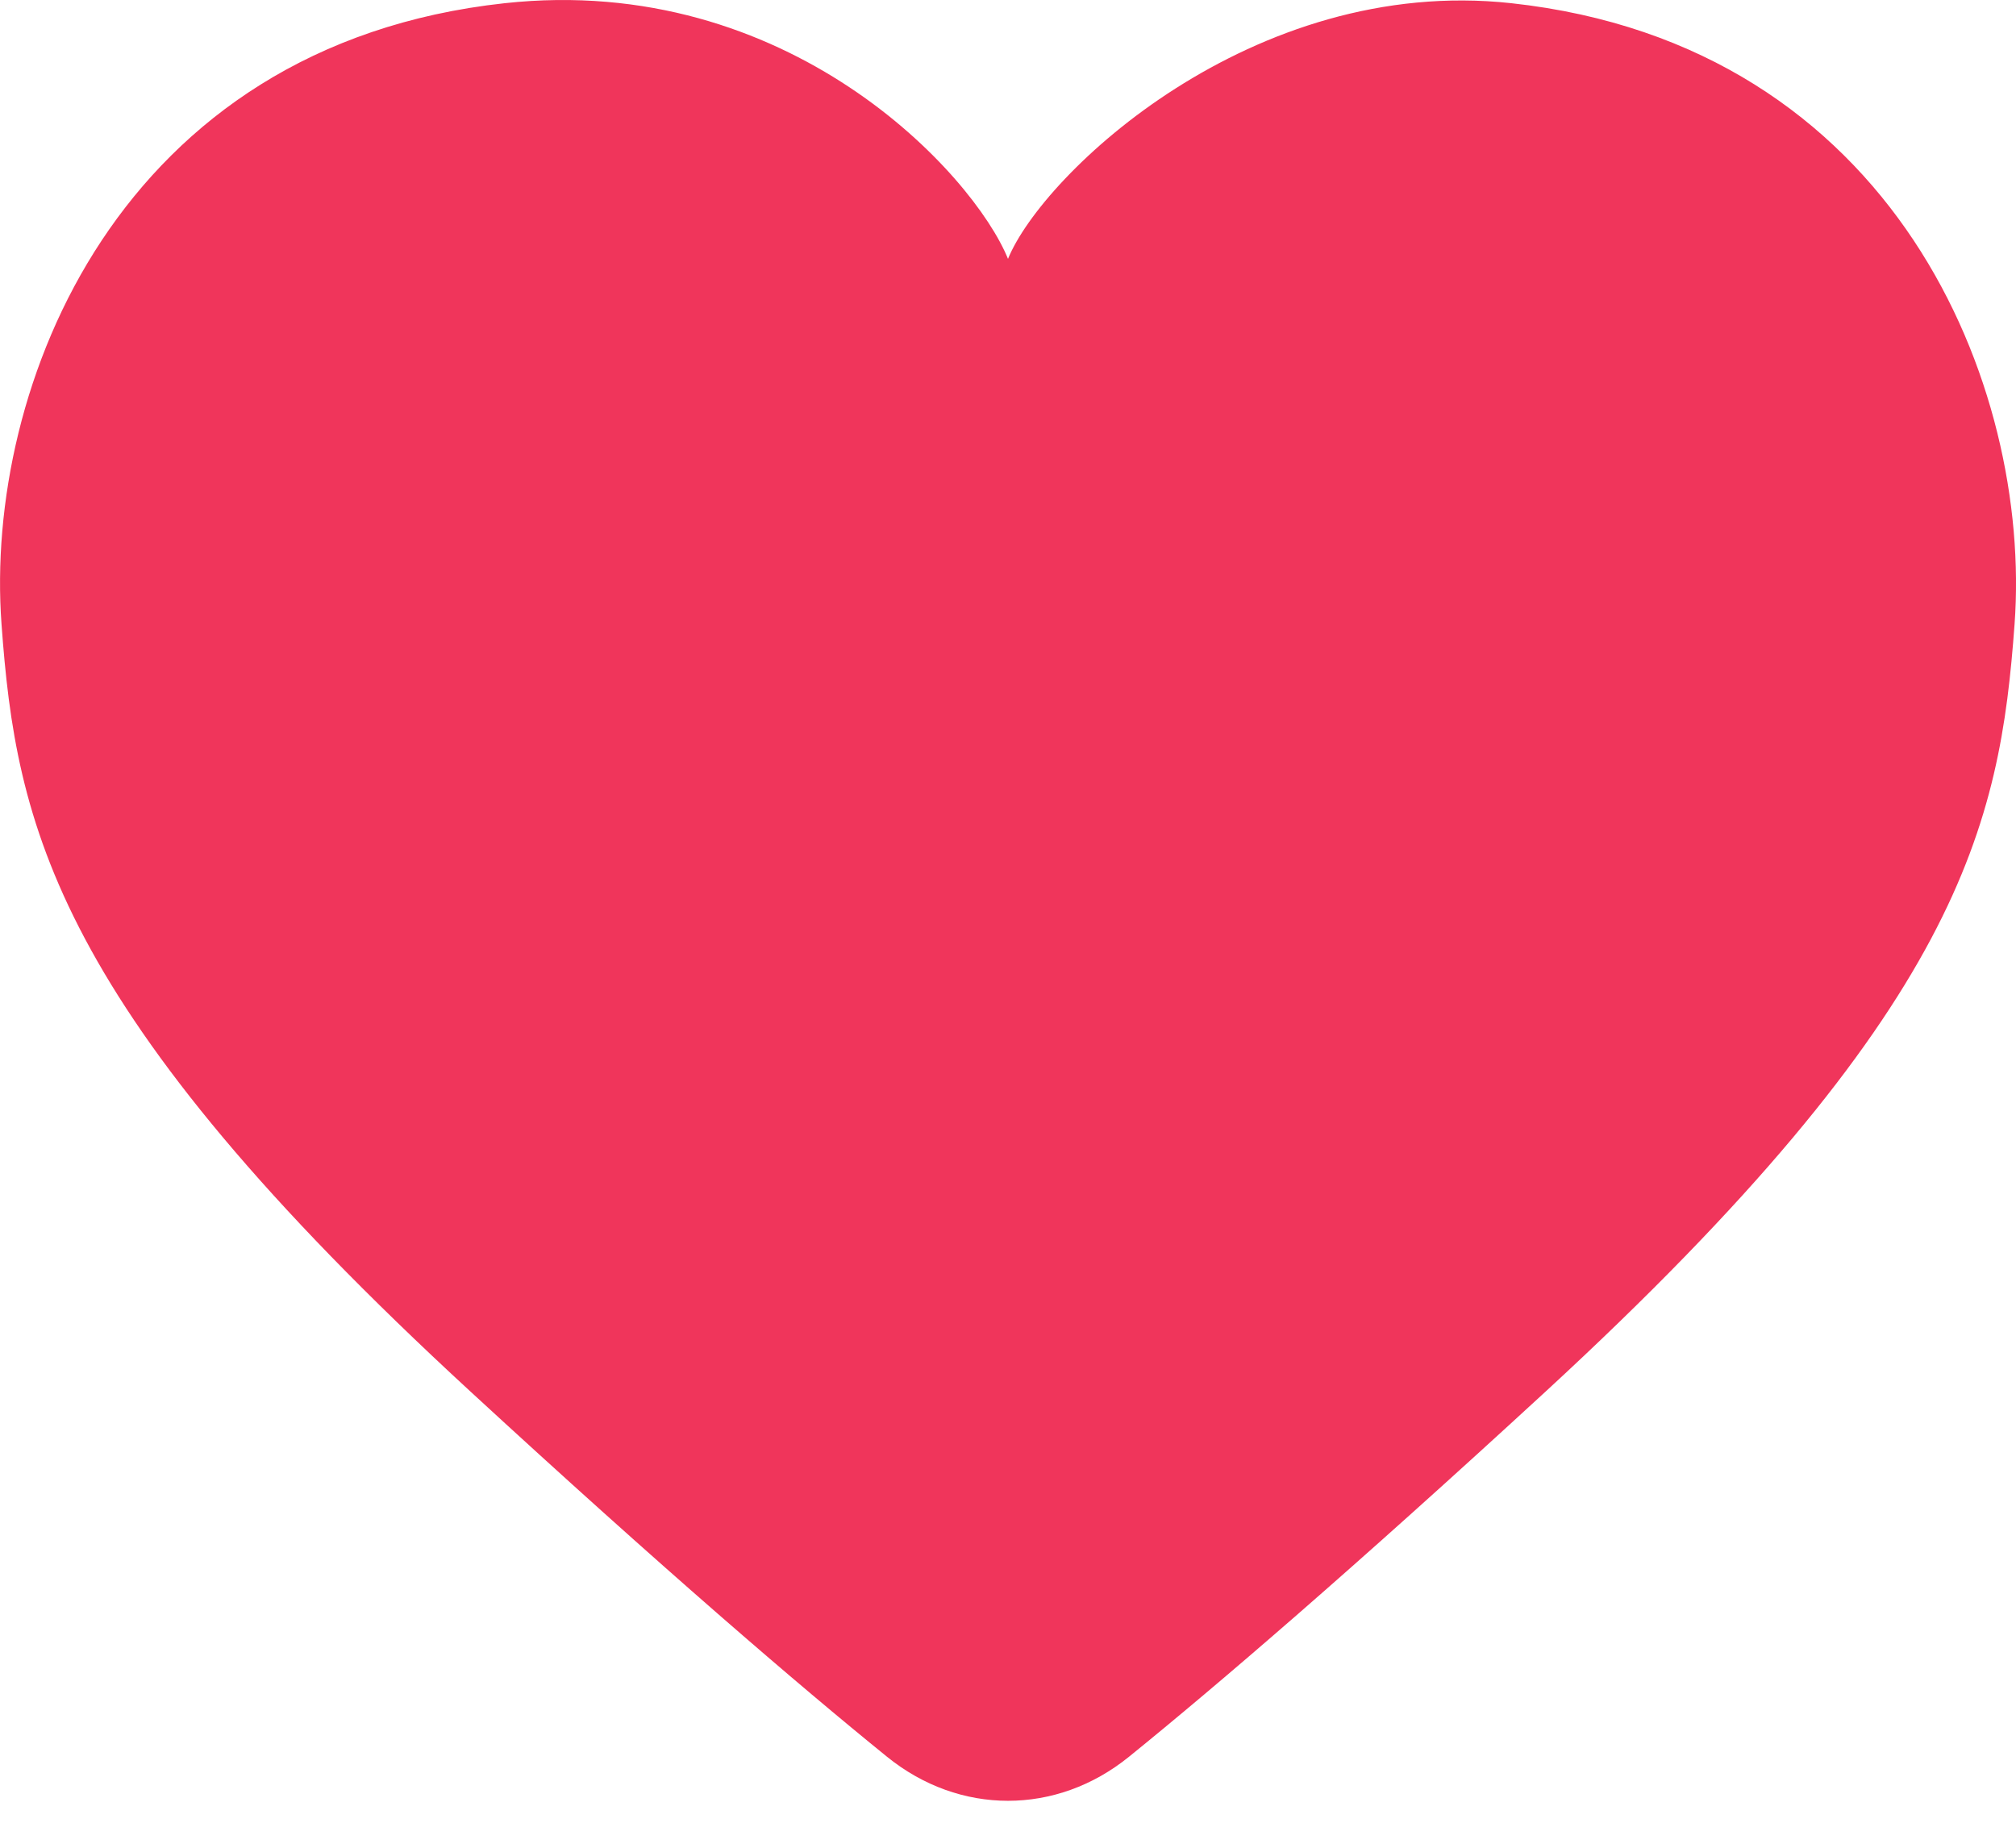 <svg width="24" height="22" viewBox="0 0 24 22" fill="none" xmlns="http://www.w3.org/2000/svg">
<path d="M6.009 0.038C9.387 -0.329 11.587 2.067 12 3.082C12.413 2.067 14.909 -0.298 17.991 0.038C22.57 0.537 24.189 4.604 23.983 7.431C23.808 9.816 23.363 11.997 18.405 16.564C16.113 18.674 14.493 20.064 13.44 20.917C12.577 21.616 11.423 21.616 10.56 20.917C9.507 20.064 7.887 18.674 5.596 16.564C0.637 11.997 0.192 9.816 0.018 7.431C-0.189 4.604 1.411 0.537 6.009 0.038Z" fill="#F0355B"/>
</svg>

